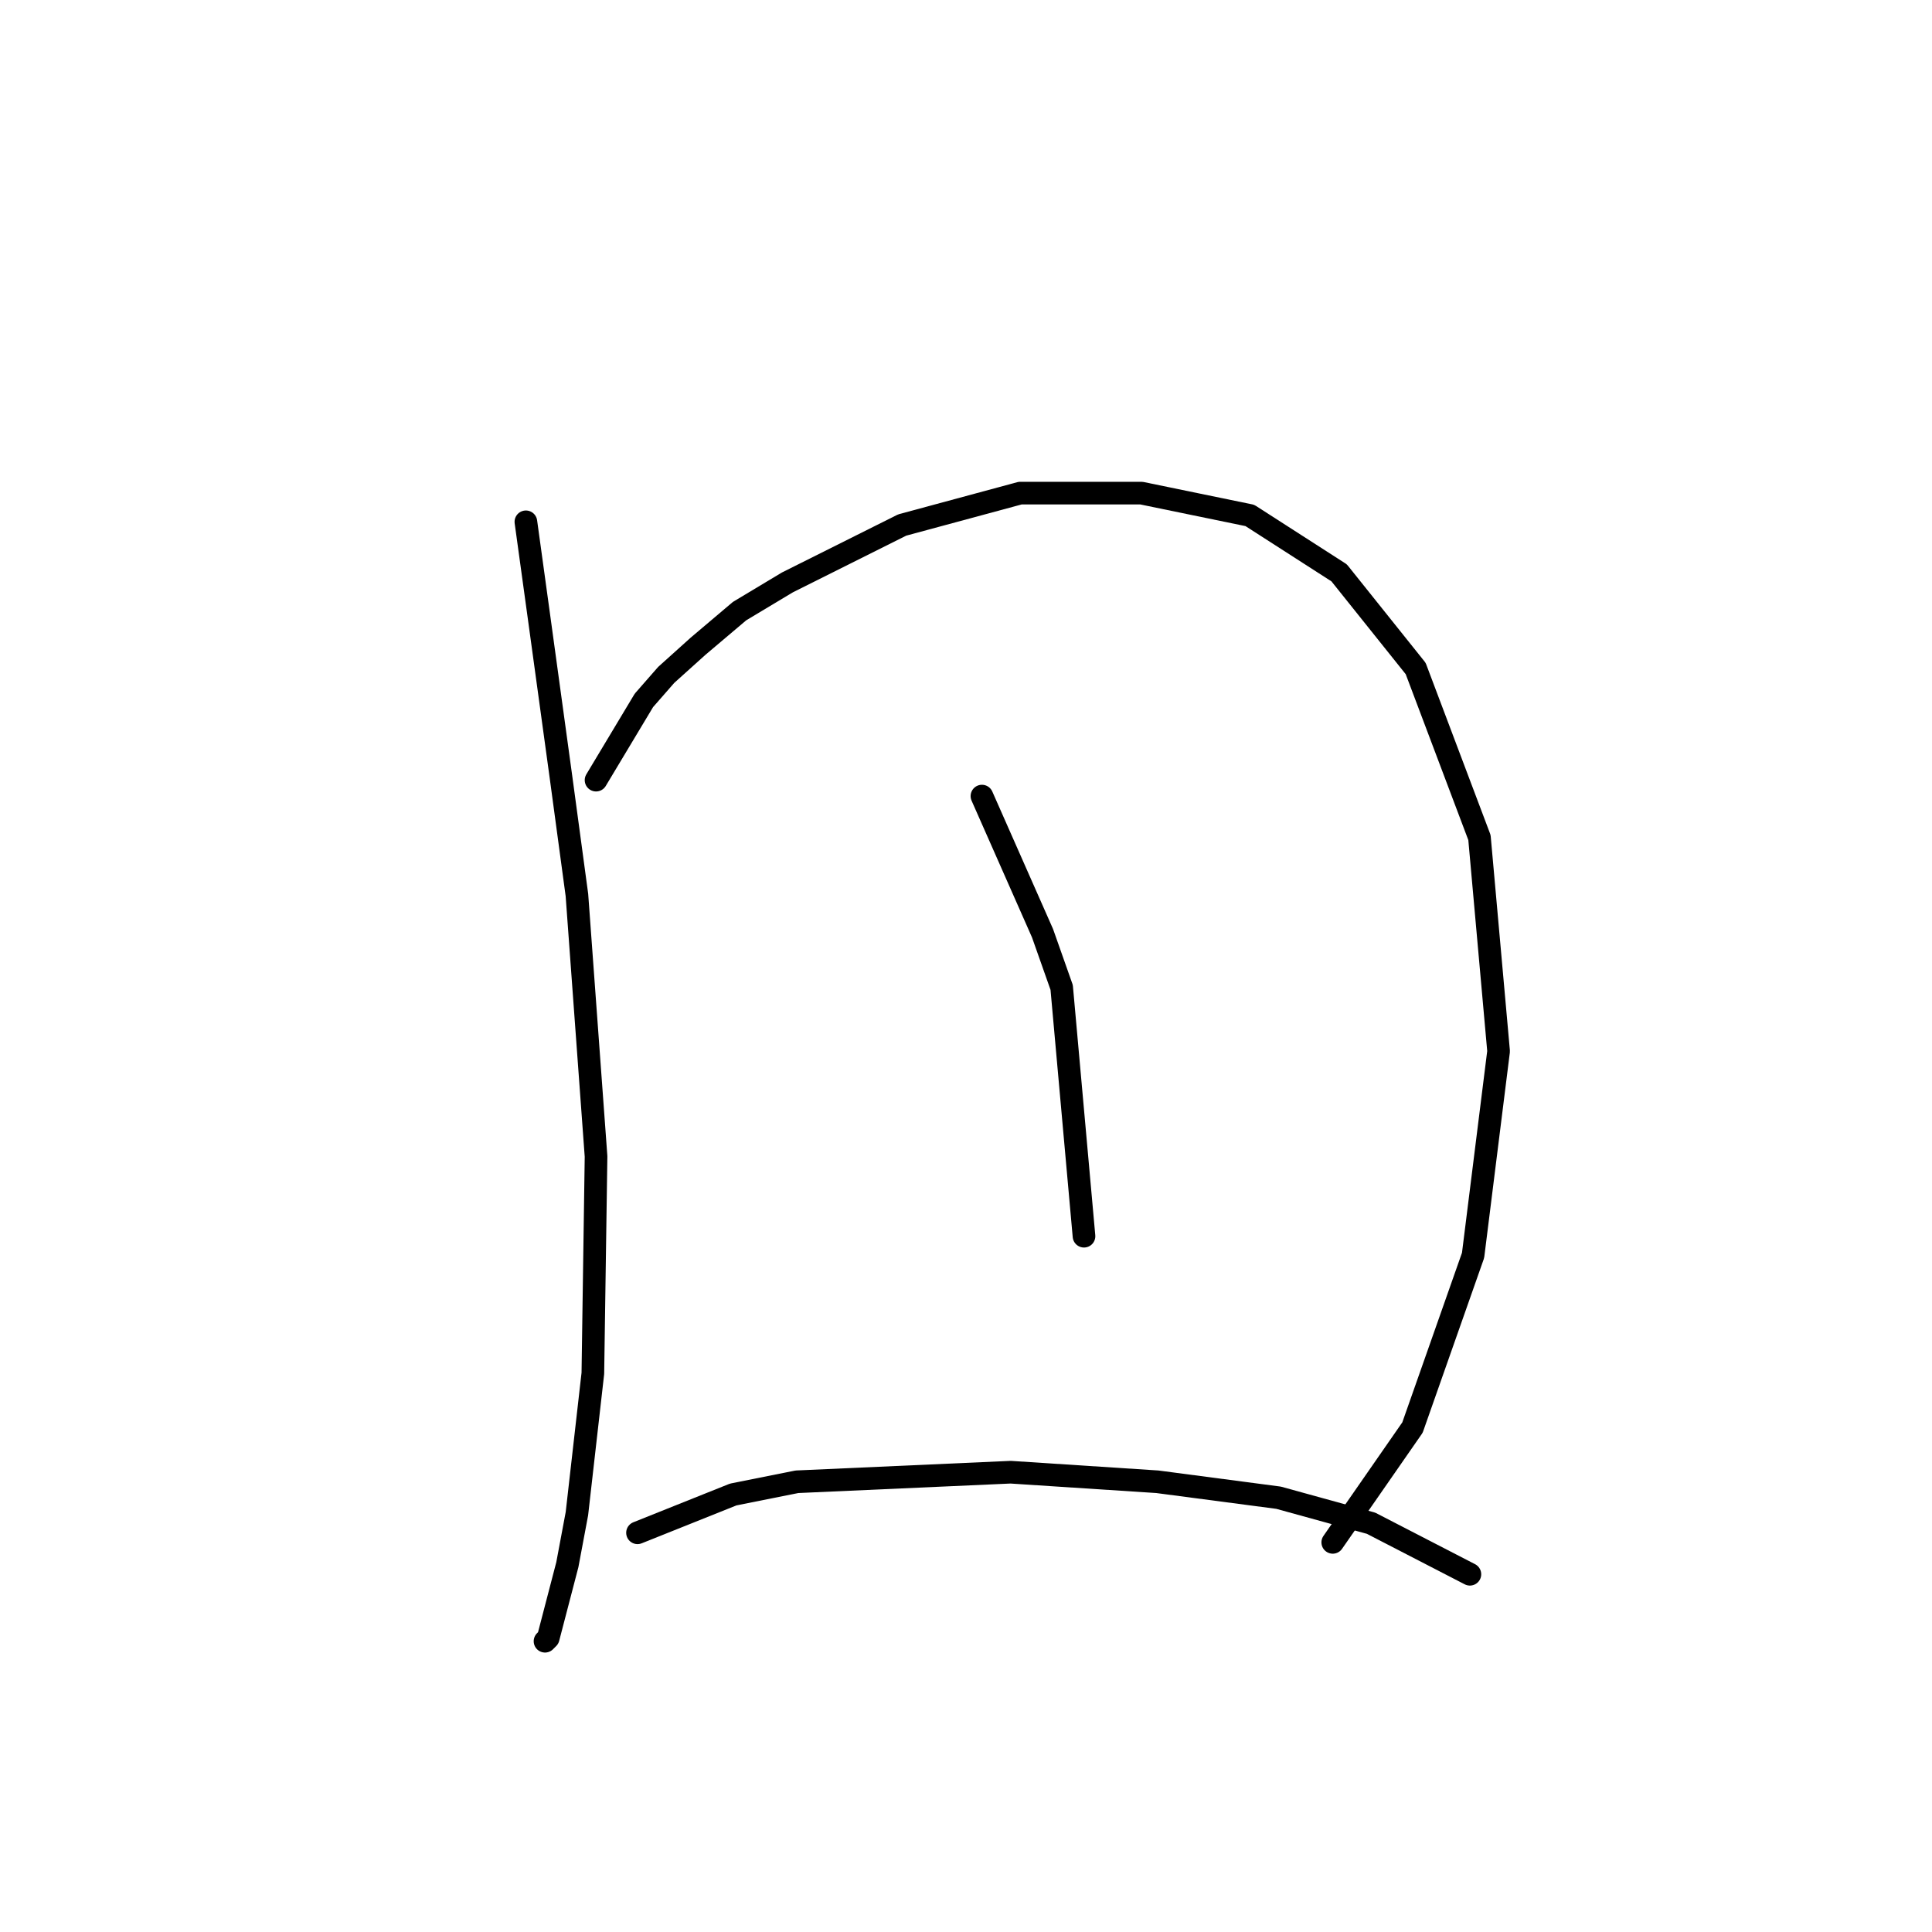 <?xml version="1.0" standalone="no"?>
    <svg width="256" height="256" xmlns="http://www.w3.org/2000/svg" version="1.1">
    <polyline stroke="black" stroke-width="3" stroke-linecap="round" fill="transparent" stroke-linejoin="round" points="69.683 69.143 71.373 81.398 74.331 102.95 76.444 118.586 78.979 153.238 78.557 181.974 76.444 200.568 75.176 207.329 72.641 217.048 72.218 217.471 72.218 217.471 " />
        <polyline stroke="black" stroke-width="3" stroke-linecap="round" fill="transparent" stroke-linejoin="round" points="78.979 103.373 85.318 92.808 88.276 89.428 92.502 85.624 97.996 80.976 104.335 77.173 119.548 69.566 135.183 65.34 151.242 65.34 165.609 68.298 177.442 75.905 187.584 88.582 196.036 110.979 198.571 139.293 195.19 166.338 187.161 189.158 176.597 204.371 176.597 204.371 " />
        <polyline stroke="black" stroke-width="3" stroke-linecap="round" fill="transparent" stroke-linejoin="round" points="130.112 105.486 138.141 123.657 140.677 130.841 143.635 163.803 143.635 163.803 " />
        <polyline stroke="black" stroke-width="3" stroke-linecap="round" fill="transparent" stroke-linejoin="round" points="84.473 203.103 97.151 198.032 105.602 196.342 133.915 195.074 153.354 196.342 169.413 198.455 181.668 201.835 194.768 208.597 194.768 208.597 " />
        </svg>